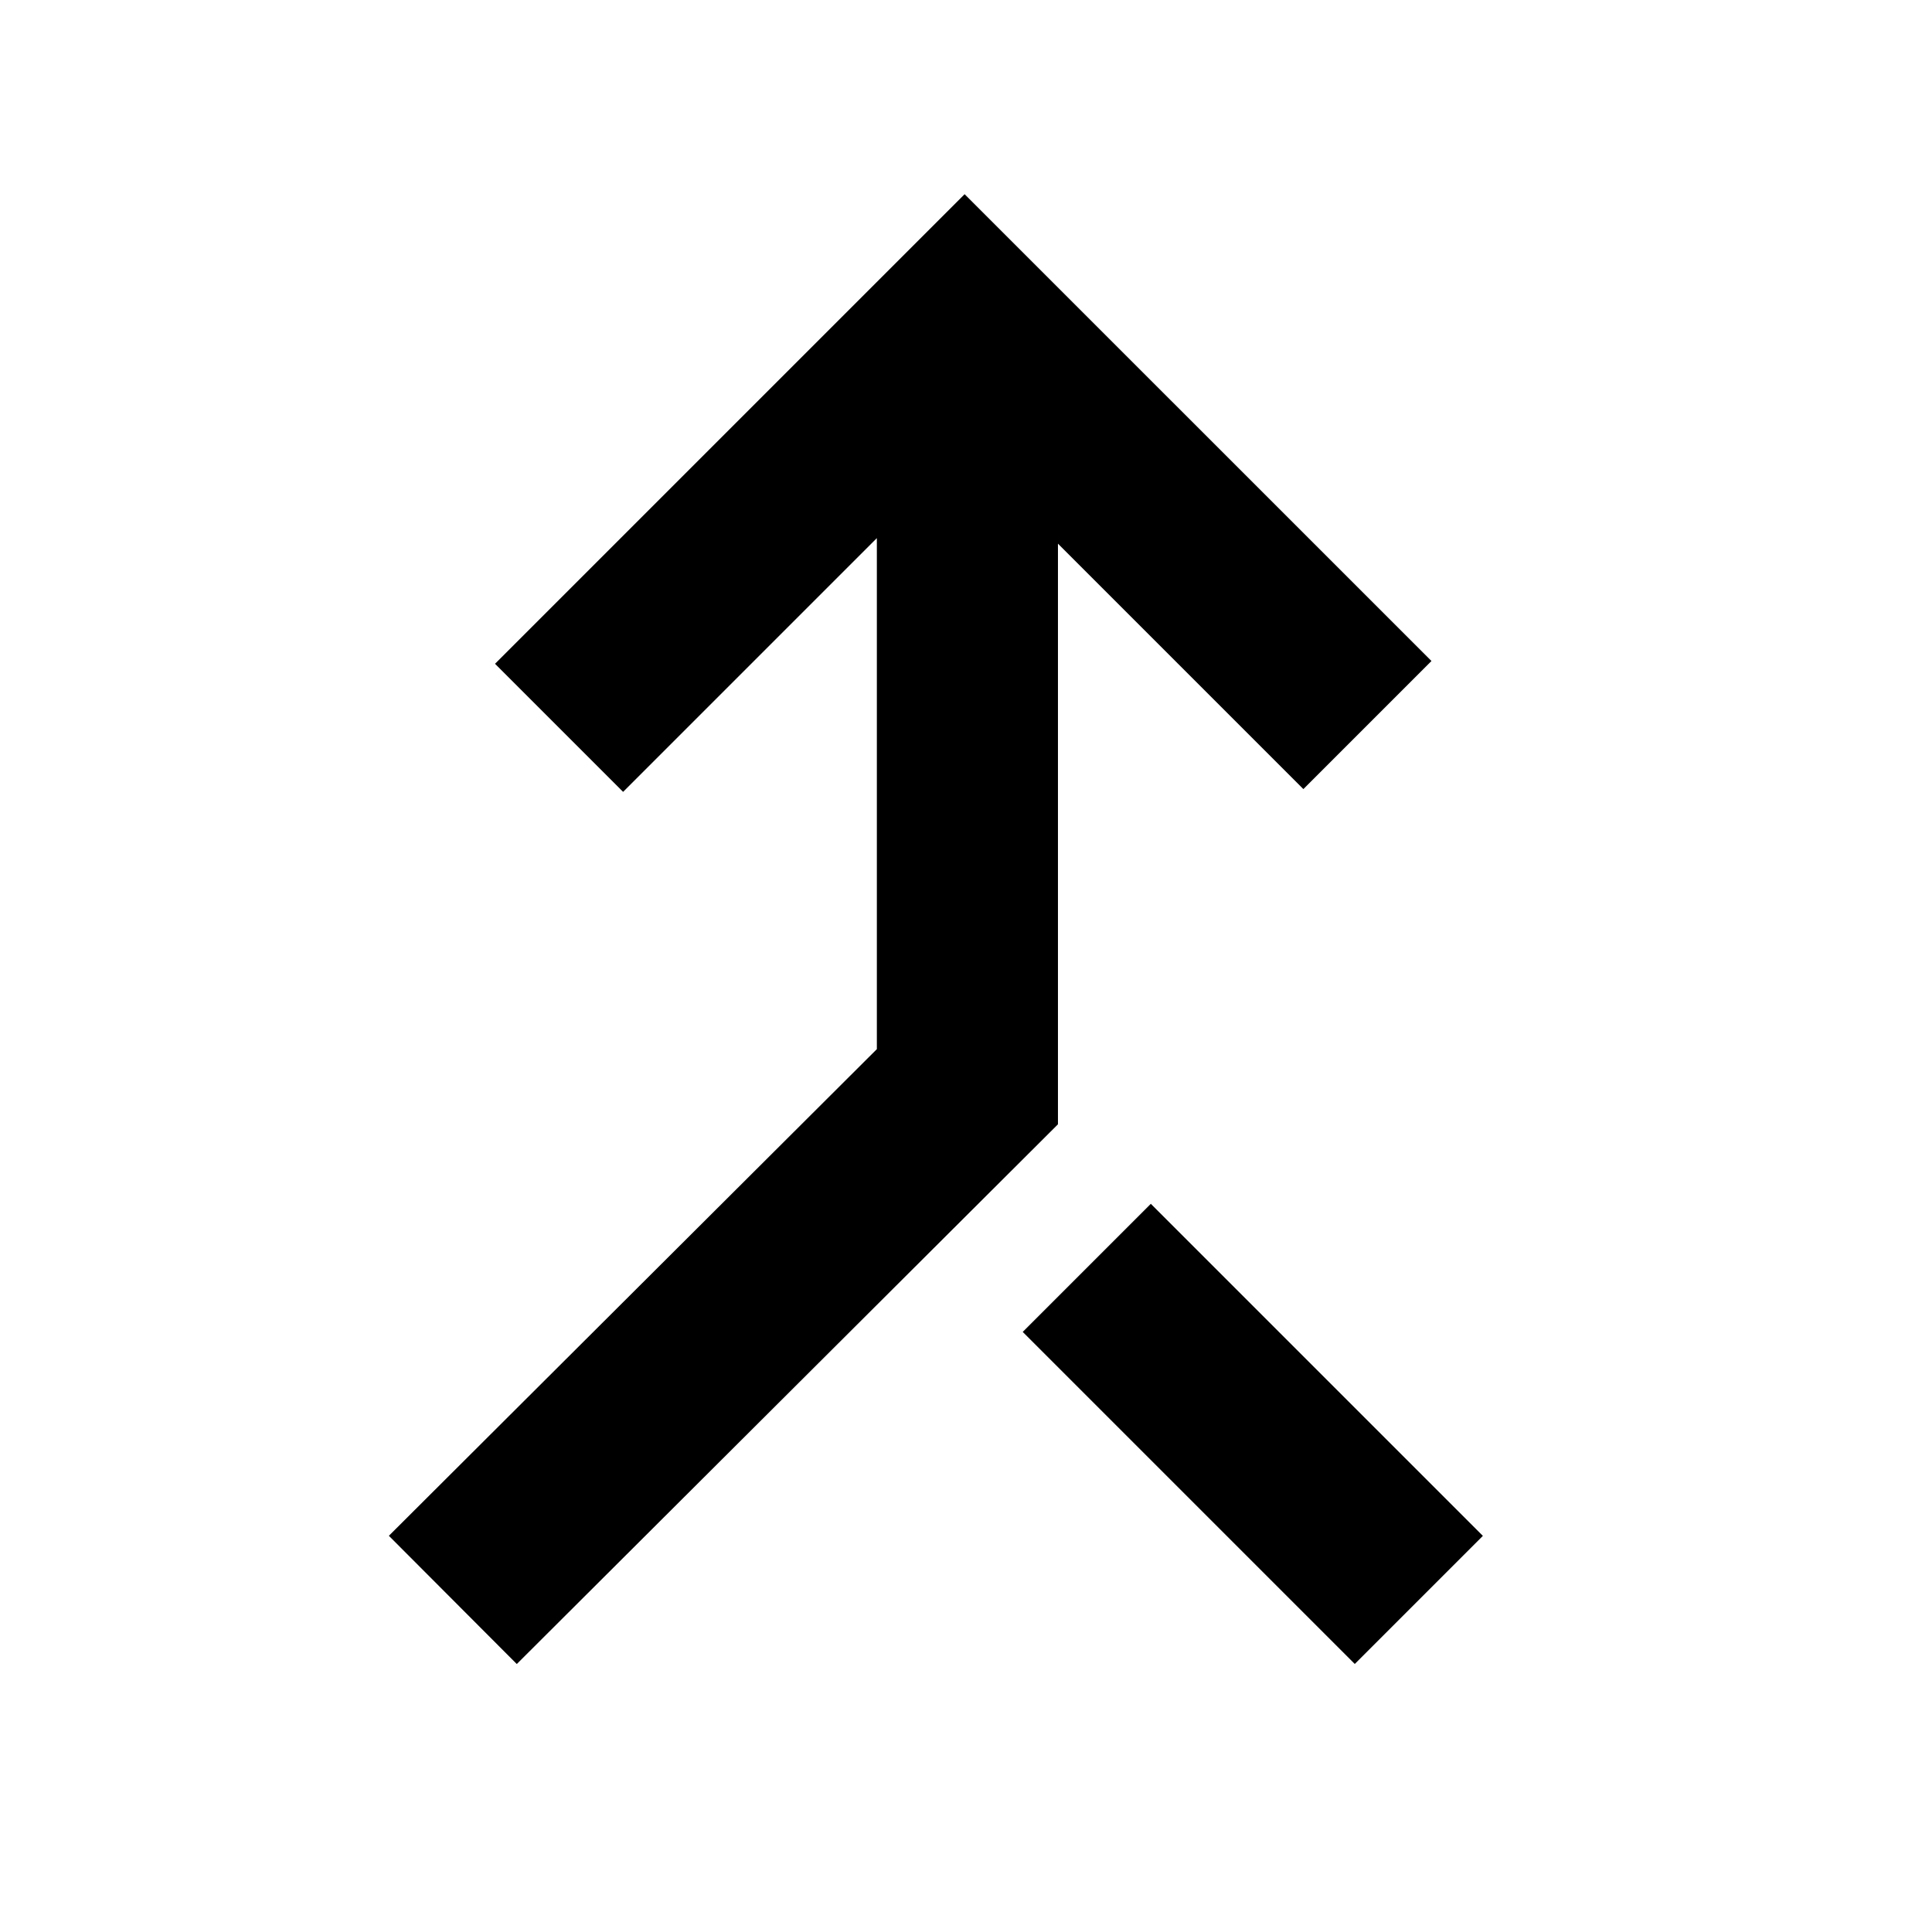 <!-- Generated by IcoMoon.io -->
<svg version="1.1" xmlns="http://www.w3.org/2000/svg" width="64" height="64" viewBox="0 0 64 64">
<title>call-merge</title>
<path d="M35.046 37.245v-19.235l8.13 8.13 4.243-4.243-15.465-15.464-15.556 15.556 4.243 4.243 8.406-8.406v16.928l-16.165 16.121 4.237 4.248 17.927-17.879z"></path>
<path d="M33.879 44.121l4.243-4.243 11 11-4.243 4.243-11-11z"></path>
</svg>
